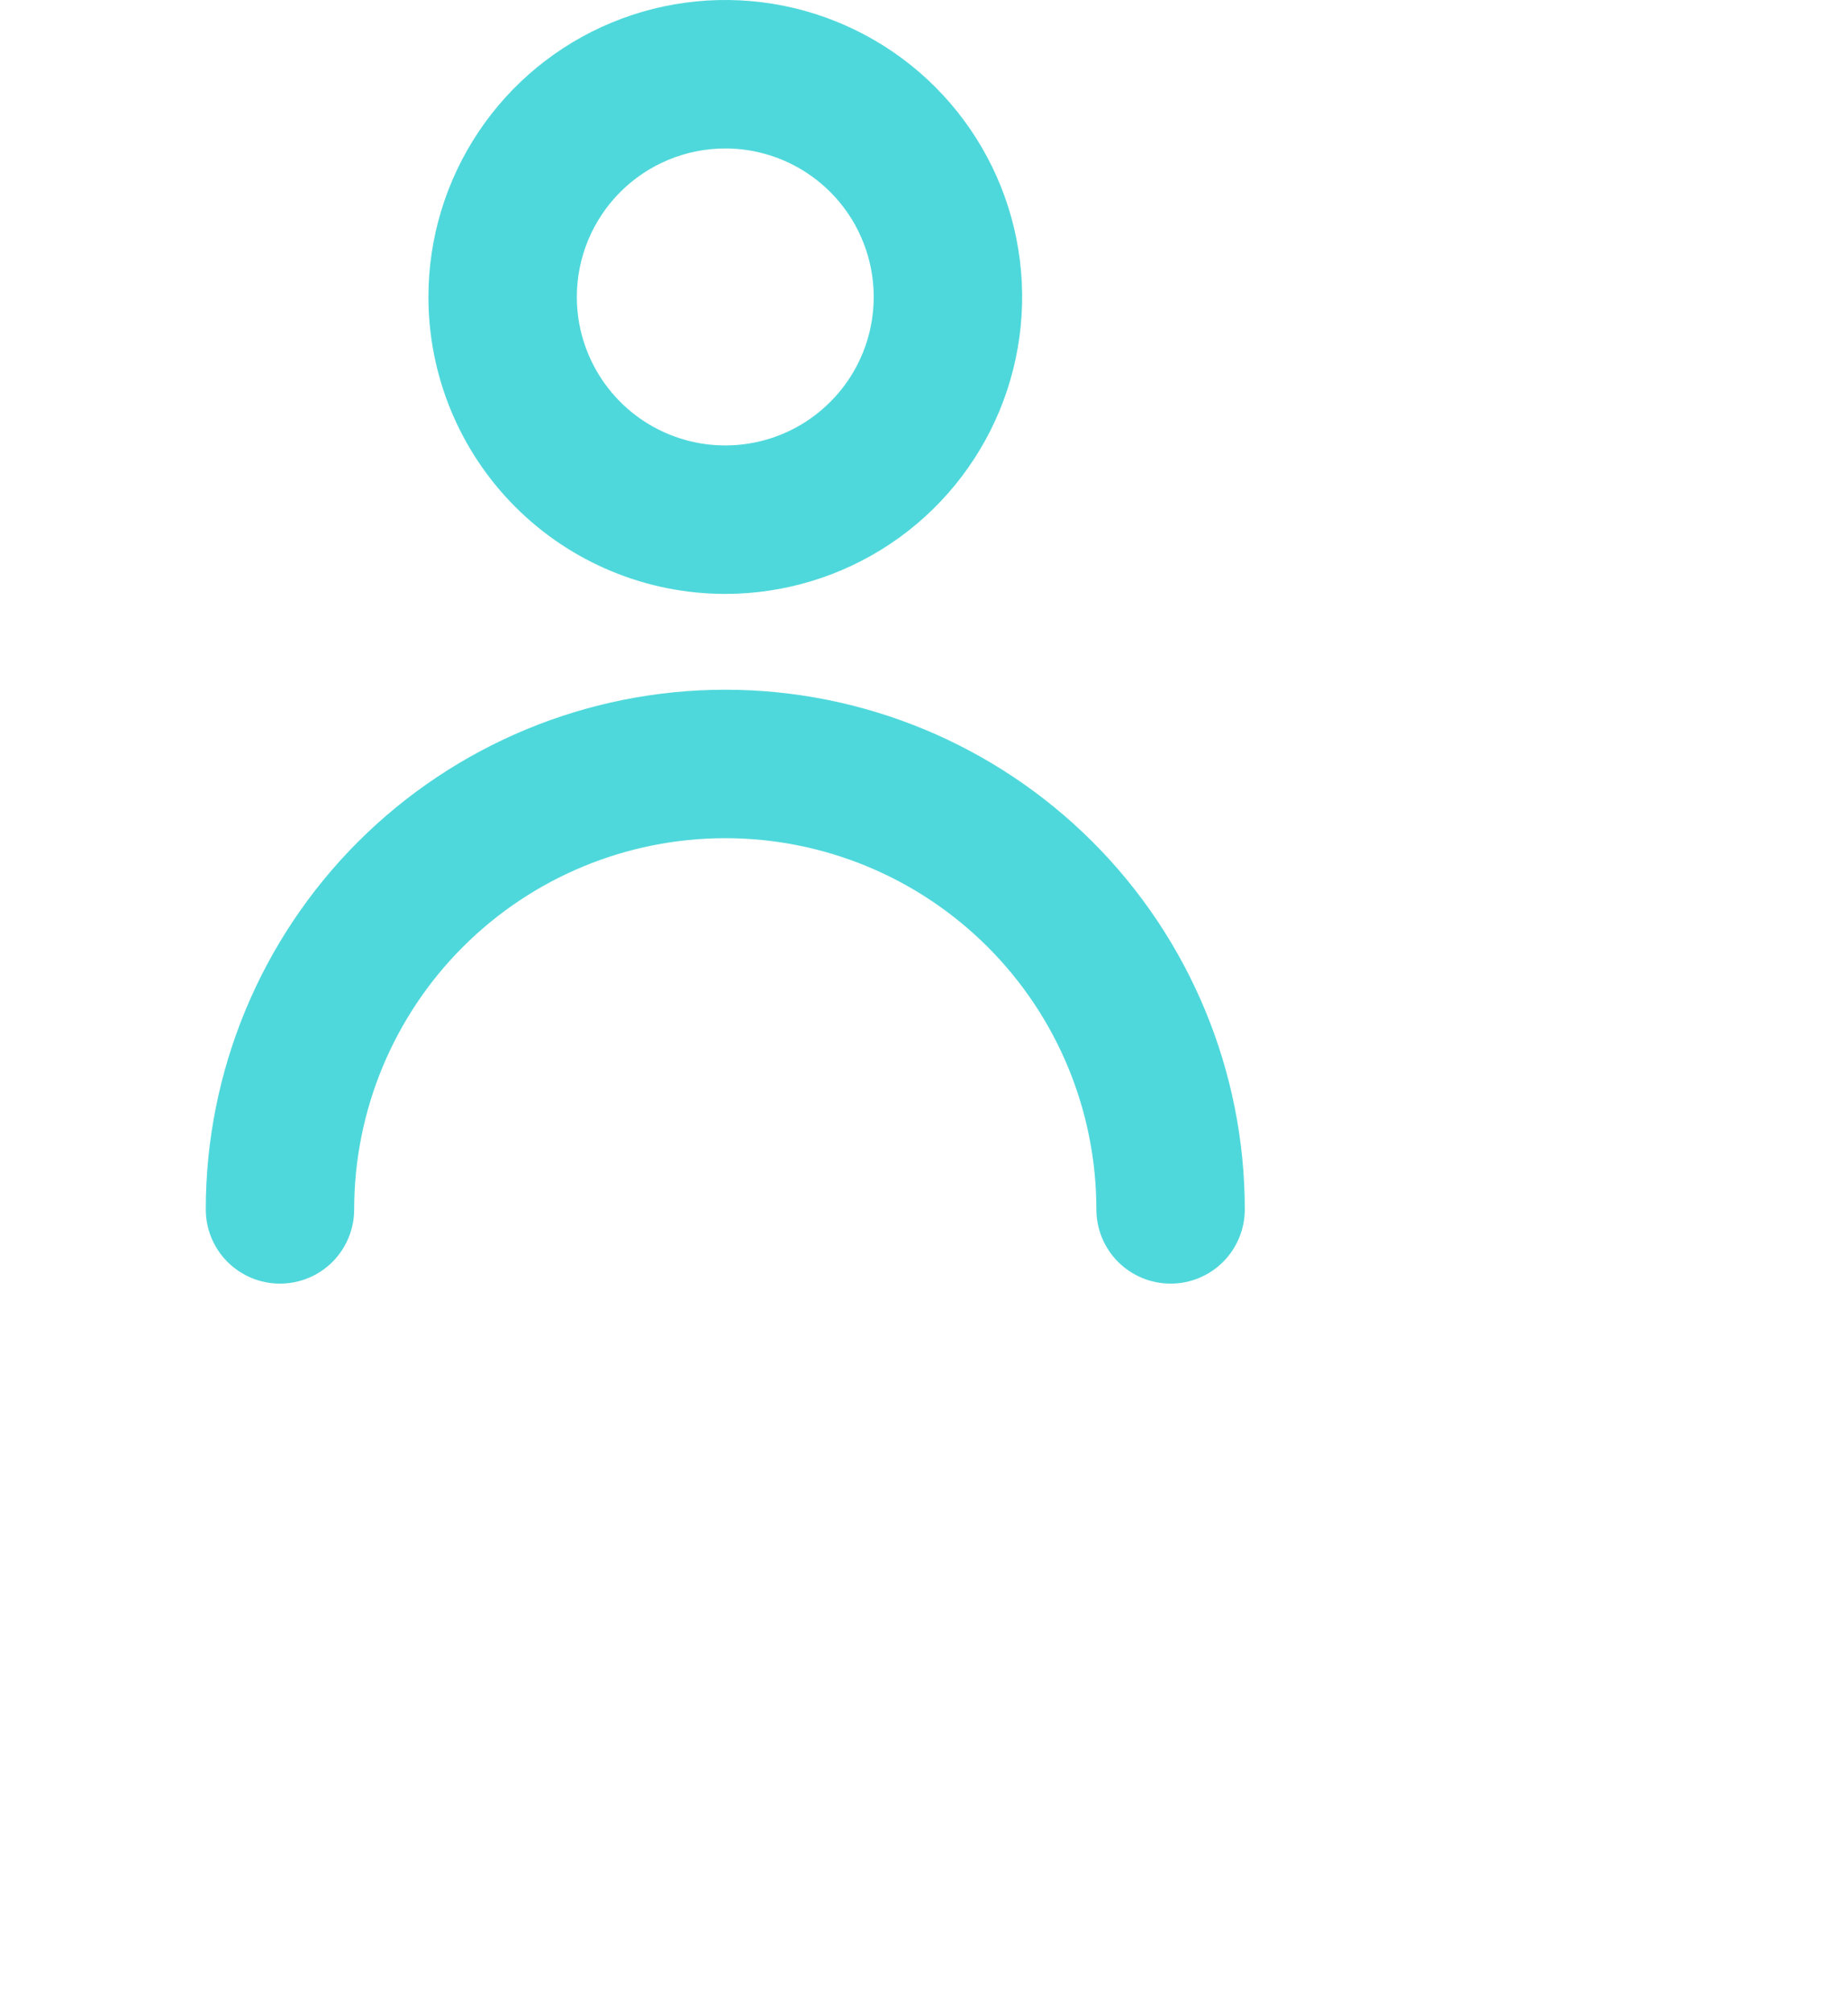 <svg width="34" height="37"  viewBox="0 0 25 35" fill="none" xmlns="http://www.w3.org/2000/svg">
    <path d="M9.042 10.333C10.063 10.333 11.062 10.03 11.912 9.463C12.762 8.895 13.424 8.088 13.815 7.144C14.206 6.2 14.308 5.161 14.109 4.159C13.91 3.156 13.418 2.236 12.695 1.513C11.973 0.791 11.052 0.299 10.05 0.099C9.047 -0.1 8.009 0.002 7.064 0.393C6.12 0.784 5.313 1.447 4.746 2.296C4.178 3.146 3.875 4.145 3.875 5.167C3.875 6.537 4.419 7.851 5.388 8.82C6.357 9.789 7.671 10.333 9.042 10.333ZM9.042 2.583C9.553 2.583 10.052 2.735 10.477 3.019C10.902 3.303 11.233 3.706 11.428 4.178C11.624 4.65 11.675 5.17 11.575 5.671C11.476 6.172 11.23 6.632 10.868 6.993C10.507 7.355 10.047 7.601 9.546 7.7C9.045 7.8 8.525 7.749 8.053 7.553C7.581 7.358 7.178 7.027 6.894 6.602C6.61 6.177 6.458 5.678 6.458 5.167C6.458 4.482 6.731 3.824 7.215 3.34C7.699 2.856 8.357 2.583 9.042 2.583Z"
          fill="#4FD8DB"/>
    <path d="M9.042 12C6.644 12 4.344 12.953 2.648 14.648C0.953 16.344 0 18.644 0 21.042C0 21.384 0.136 21.713 0.378 21.955C0.621 22.197 0.949 22.333 1.292 22.333C1.634 22.333 1.963 22.197 2.205 21.955C2.447 21.713 2.583 21.384 2.583 21.042C2.583 19.329 3.264 17.686 4.475 16.475C5.686 15.264 7.329 14.583 9.042 14.583C10.755 14.583 12.397 15.264 13.608 16.475C14.82 17.686 15.5 19.329 15.5 21.042C15.5 21.384 15.636 21.713 15.878 21.955C16.121 22.197 16.449 22.333 16.792 22.333C17.134 22.333 17.463 22.197 17.705 21.955C17.947 21.713 18.083 21.384 18.083 21.042C18.083 18.644 17.131 16.344 15.435 14.648C13.739 12.953 11.44 12 9.042 12Z"
          fill="#4FD8DB"/>
</svg>
